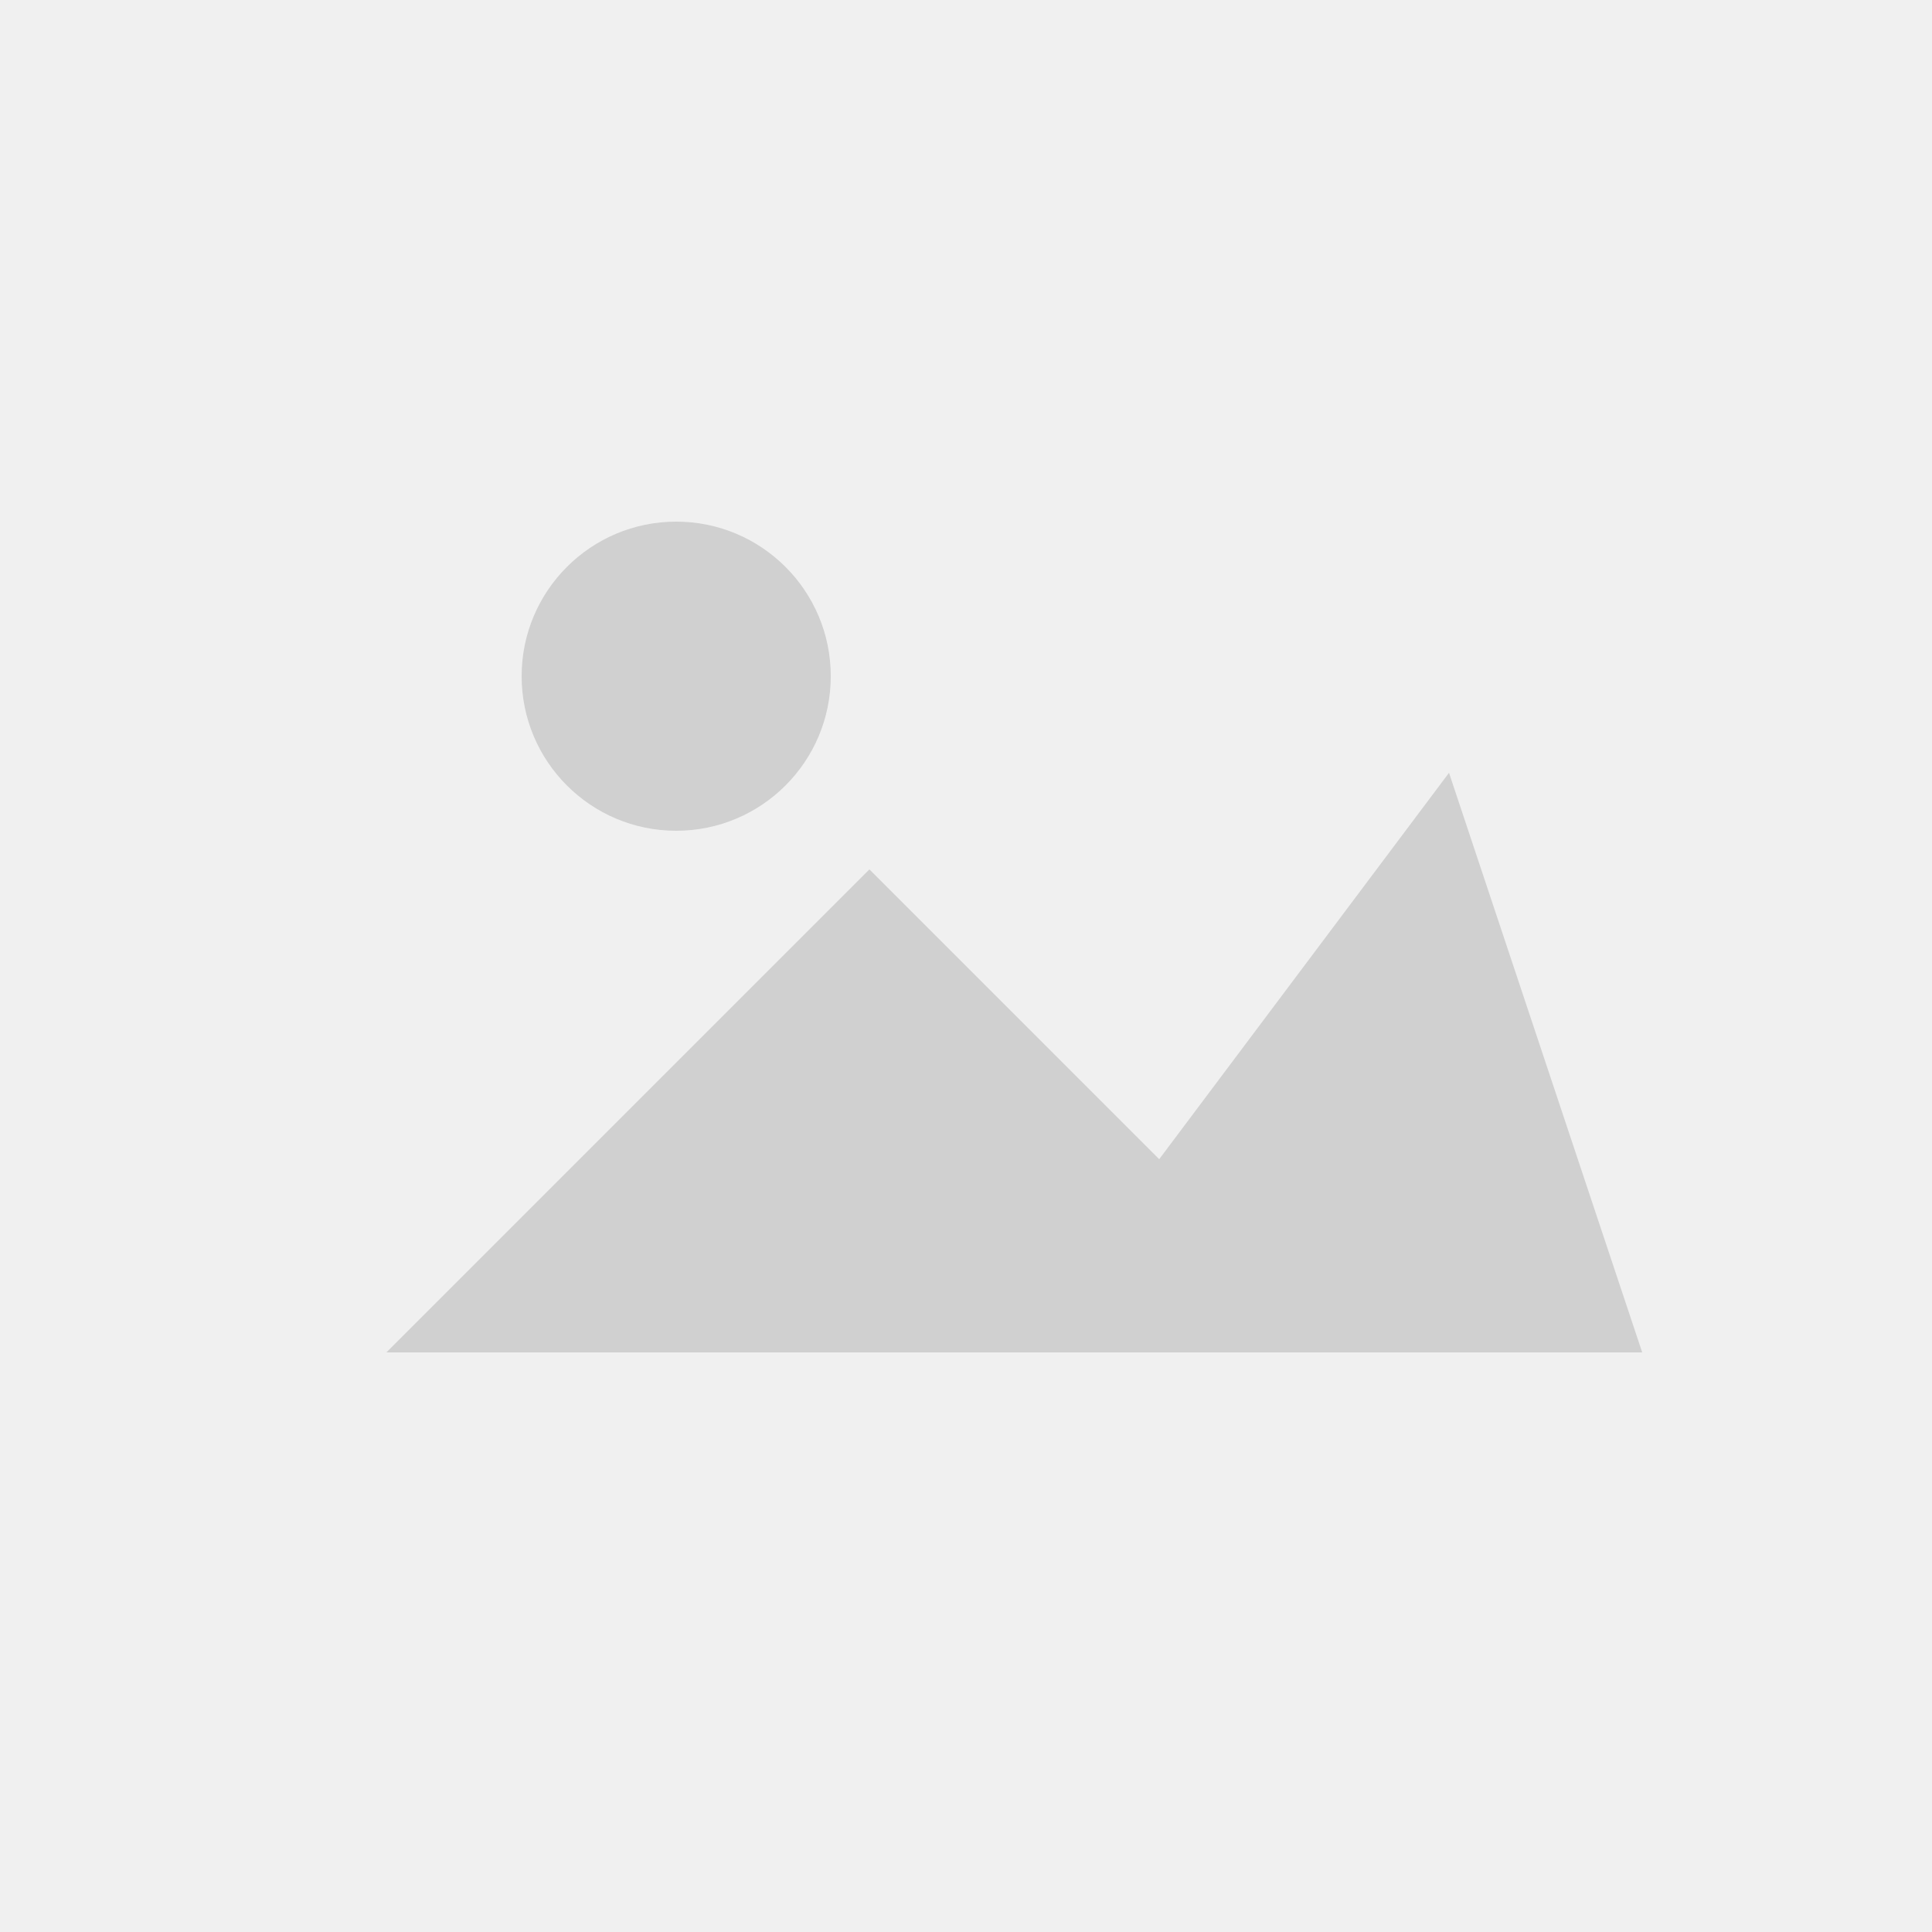<svg xmlns="http://www.w3.org/2000/svg" width="100" height="100" viewBox="0 0 100 100">
  <rect width="100" height="100" fill="#f0f0f0"/>
  <path d="M20 70 L45 45 L60 60 L75 40 L85 70 Z" fill="#d0d0d0"/>
  <circle cx="35" cy="35" r="8" fill="#d0d0d0"/>
</svg>

